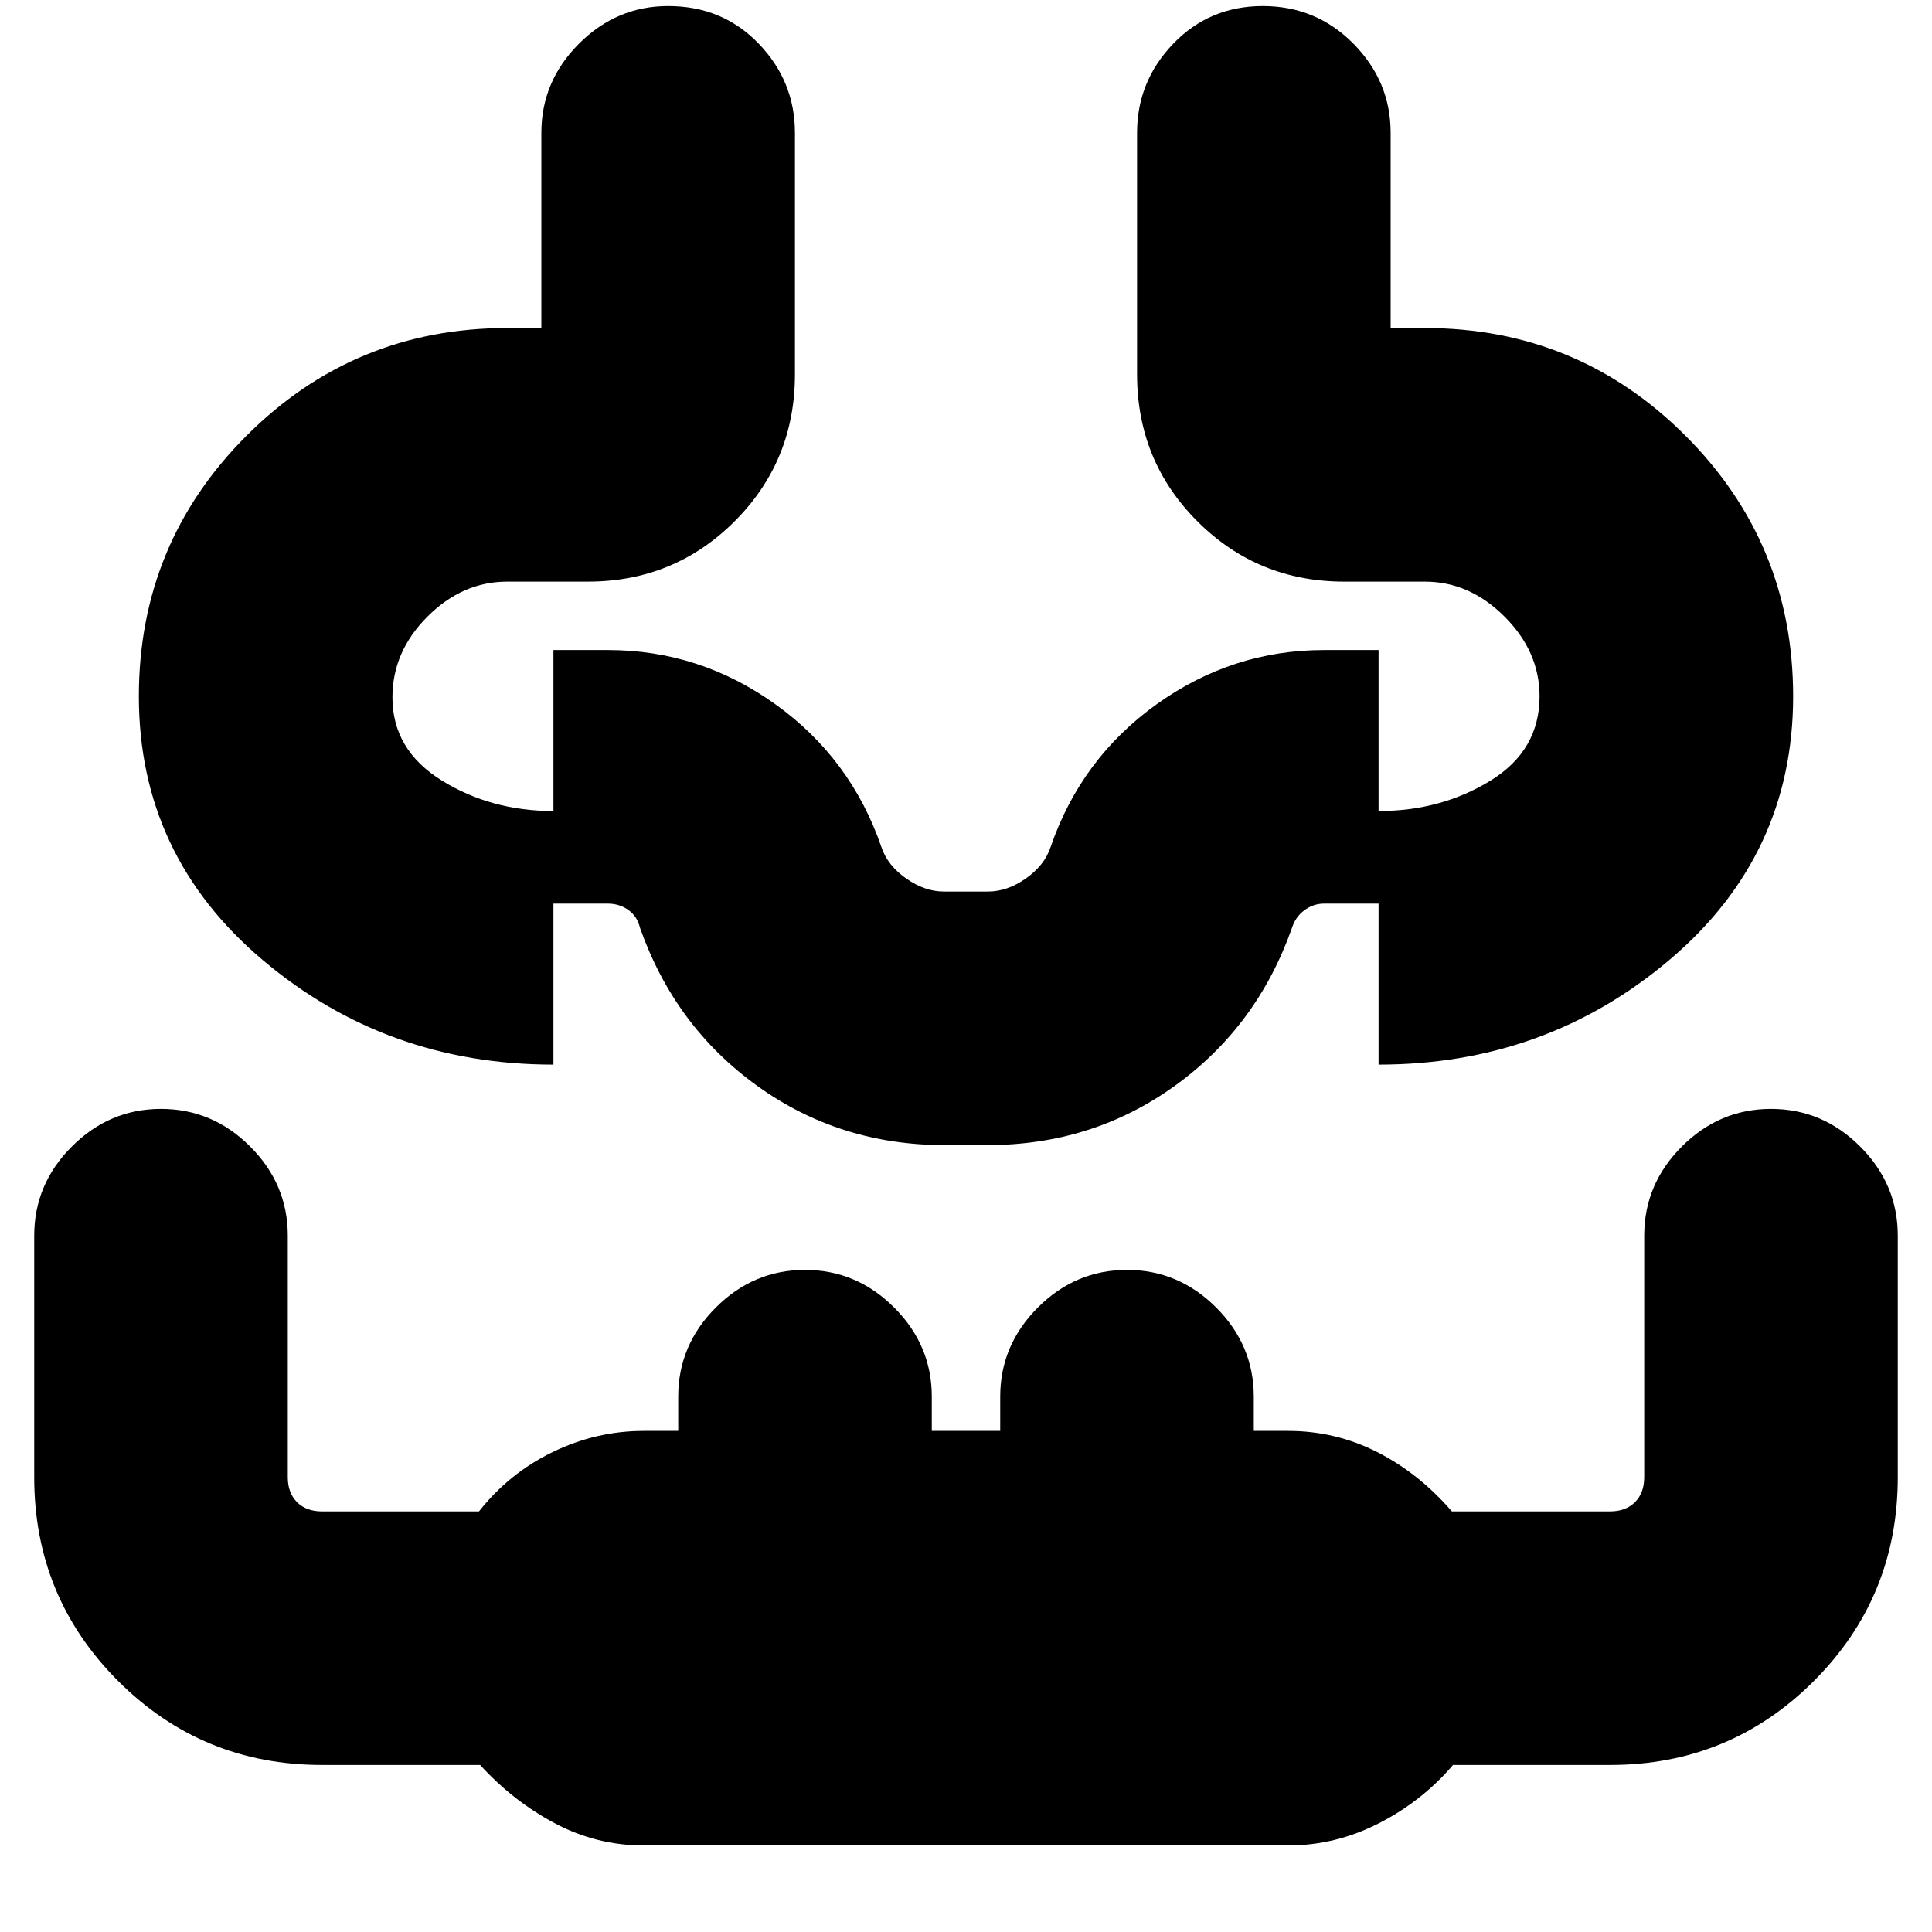 <svg xmlns="http://www.w3.org/2000/svg" height="24" viewBox="0 96 960 960" width="24"><path d="M320 1013q-23.534 0-44.267-11-20.733-11-37.164-29H160q-59.583 0-101.292-41.708Q17 889.583 17 830V710q0-25.6 18.7-44.3Q54.4 647 80 647q25.6 0 44.3 18.7Q143 684.4 143 710v120q0 7.825 4.587 12.412Q152.175 847 160 847h78q15-19 36.638-29.5Q296.276 807 320 807h17v-17q0-25.6 18.7-44.3Q374.4 727 400 727q25.6 0 44.3 18.7Q463 764.4 463 790v17h34v-17q0-25.6 18.7-44.3Q534.4 727 560 727q25.6 0 44.3 18.7Q623 764.4 623 790v17h17q23.534 0 44.267 10.5Q705 828 721.431 847H800q7.825 0 12.412-4.588Q817 837.825 817 830V710q0-25.6 18.7-44.3Q854.4 647 880 647q25.6 0 44.3 18.7Q943 684.4 943 710v120q0 59.583-41.708 101.292Q859.583 973 800 973h-78q-15.362 18-36.885 29-21.522 11-45.115 11H320ZM69 442q0-76 53.5-129.5T252 259h17v-97q0-25.6 18.7-44.3Q306.4 99 332 99q27 0 45 18.7t18 44.3v120q0 43.062-29.969 73.031Q335.062 385 292 385h-40q-22.212 0-39.606 17.394Q195 419.787 195 442.5q0 26.138 24.5 41.319Q244 499 275 499v126q-83 0-144.5-52T69 442Zm822 0q0 79-61.5 131T685 625V499q31 0 55.5-15.031T765 442q0-22.213-17.394-39.606Q730.213 385 708 385h-40q-43.062 0-73.031-29.969Q565 325.062 565 282V162q0-25.6 18-44.3Q601 99 627.5 99t45 18.7Q691 136.4 691 162v97h17q76 0 129.5 53.5T891 442ZM480 625Zm-10.6 40q-52.232 0-93.165-29.468Q335.302 606.065 318 557q-1.342-5.667-5.784-8.833Q307.774 545 302 545h-27V419h27q45.639 0 83.245 26.921Q422.851 472.841 438 517q3 9 12.25 15.5T469 539h22q9.5 0 18.75-6.5T522 517q15.149-44.159 52.755-71.079Q612.361 419 658 419h27v126h-27q-5.474 0-9.895 3.333-4.421 3.334-6.105 8.667-17.302 49.065-58.235 78.532Q542.832 665 490.6 665h-21.2Z"/></svg>